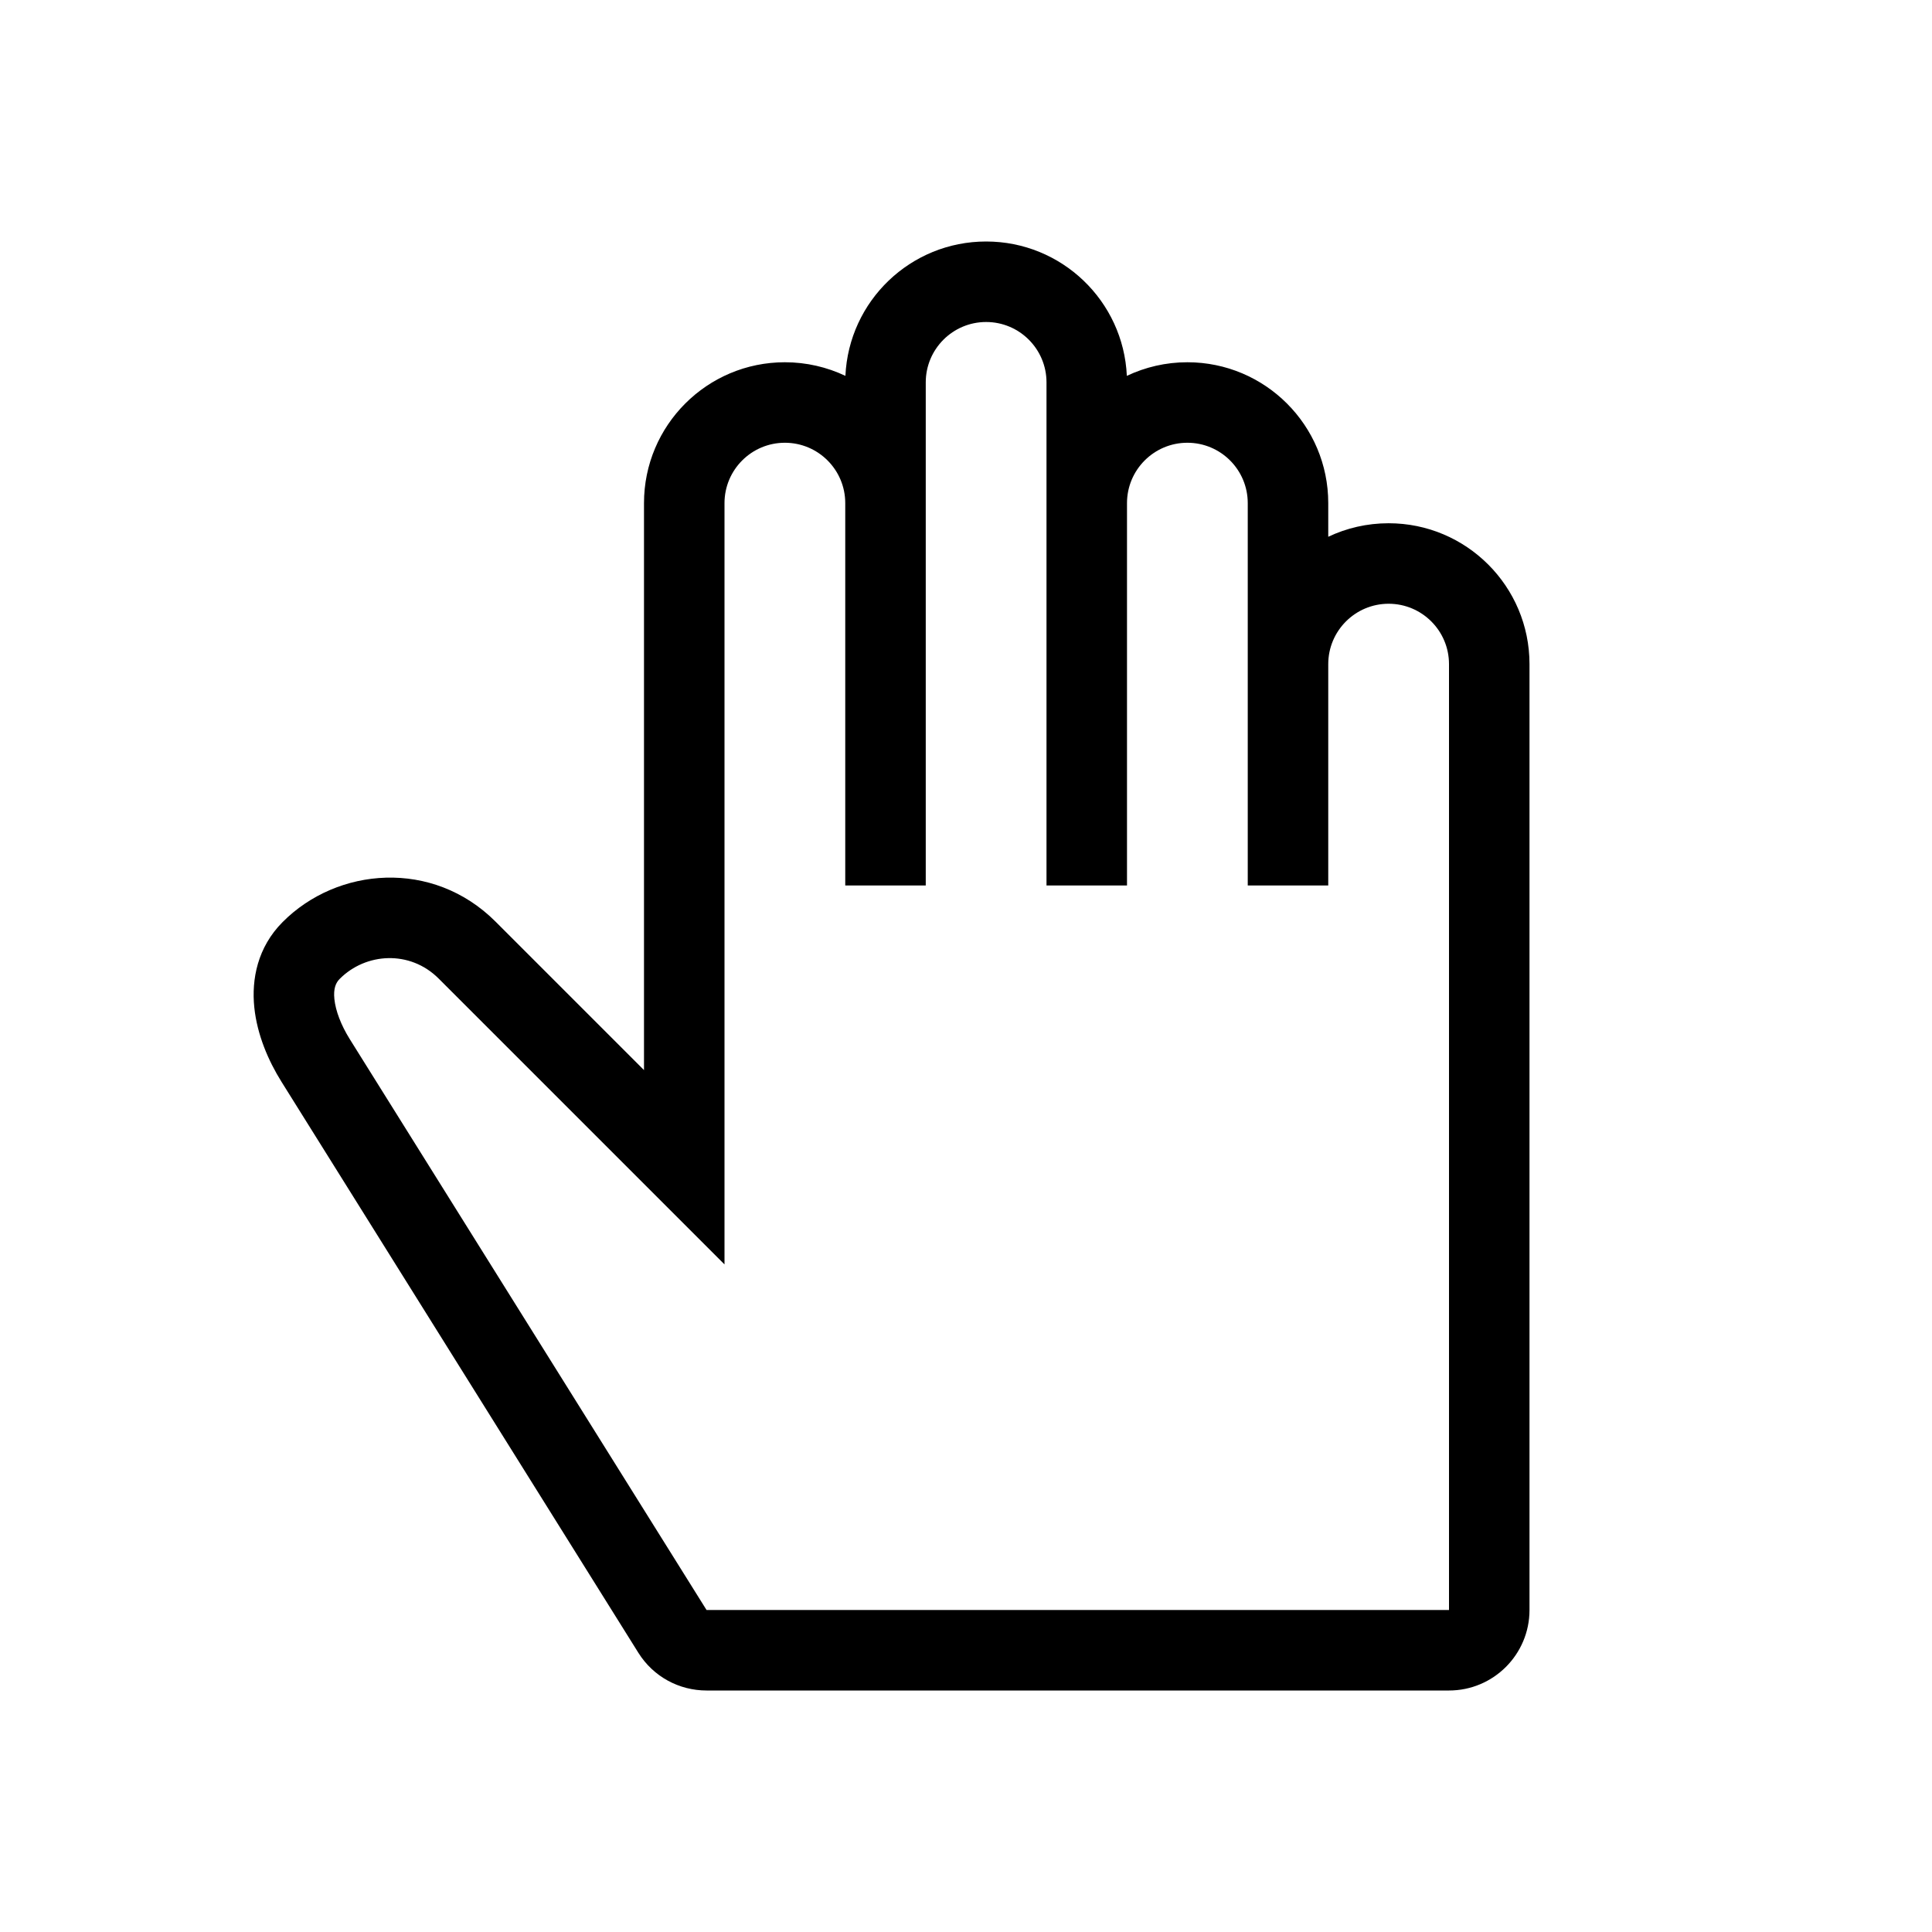 <svg viewBox="0 0 24 24" xmlns="http://www.w3.org/2000/svg">
<path fill-rule="evenodd" clip-rule="evenodd" d="M10.502 4.669C10.544 3.74 11.31 3 12.25 3C13.189 3 13.956 3.74 13.998 4.669C14.226 4.561 14.481 4.5 14.75 4.5C15.716 4.5 16.5 5.284 16.5 6.25V6.668C16.727 6.56 16.982 6.5 17.25 6.5C18.216 6.5 19 7.284 19 8.25V20C19 20.552 18.552 21 18 21H8.777C8.436 21 8.116 20.828 7.931 20.533L3.496 13.437C3.334 13.178 3.194 12.854 3.159 12.514C3.123 12.164 3.199 11.768 3.51 11.455C4.19 10.77 5.376 10.669 6.156 11.449L8 13.293V6.25C8 5.284 8.783 4.5 9.75 4.5C10.019 4.5 10.274 4.561 10.502 4.669ZM10.5 6.25C10.5 5.836 10.164 5.5 9.75 5.5C9.336 5.5 9 5.836 9 6.25V15.707L5.449 12.156C5.092 11.799 4.543 11.835 4.22 12.16C4.172 12.208 4.14 12.279 4.154 12.412C4.169 12.556 4.236 12.734 4.344 12.907L8.777 20H18V8.25C18 7.836 17.664 7.5 17.25 7.5C16.836 7.5 16.5 7.836 16.5 8.25V11H15.5V6.25C15.5 5.836 15.164 5.5 14.75 5.5C14.336 5.5 14 5.836 14 6.25V11H13V4.75C13 4.336 12.664 4 12.25 4C11.836 4 11.5 4.336 11.5 4.75V11H10.5V6.25Z"/>
</svg>
